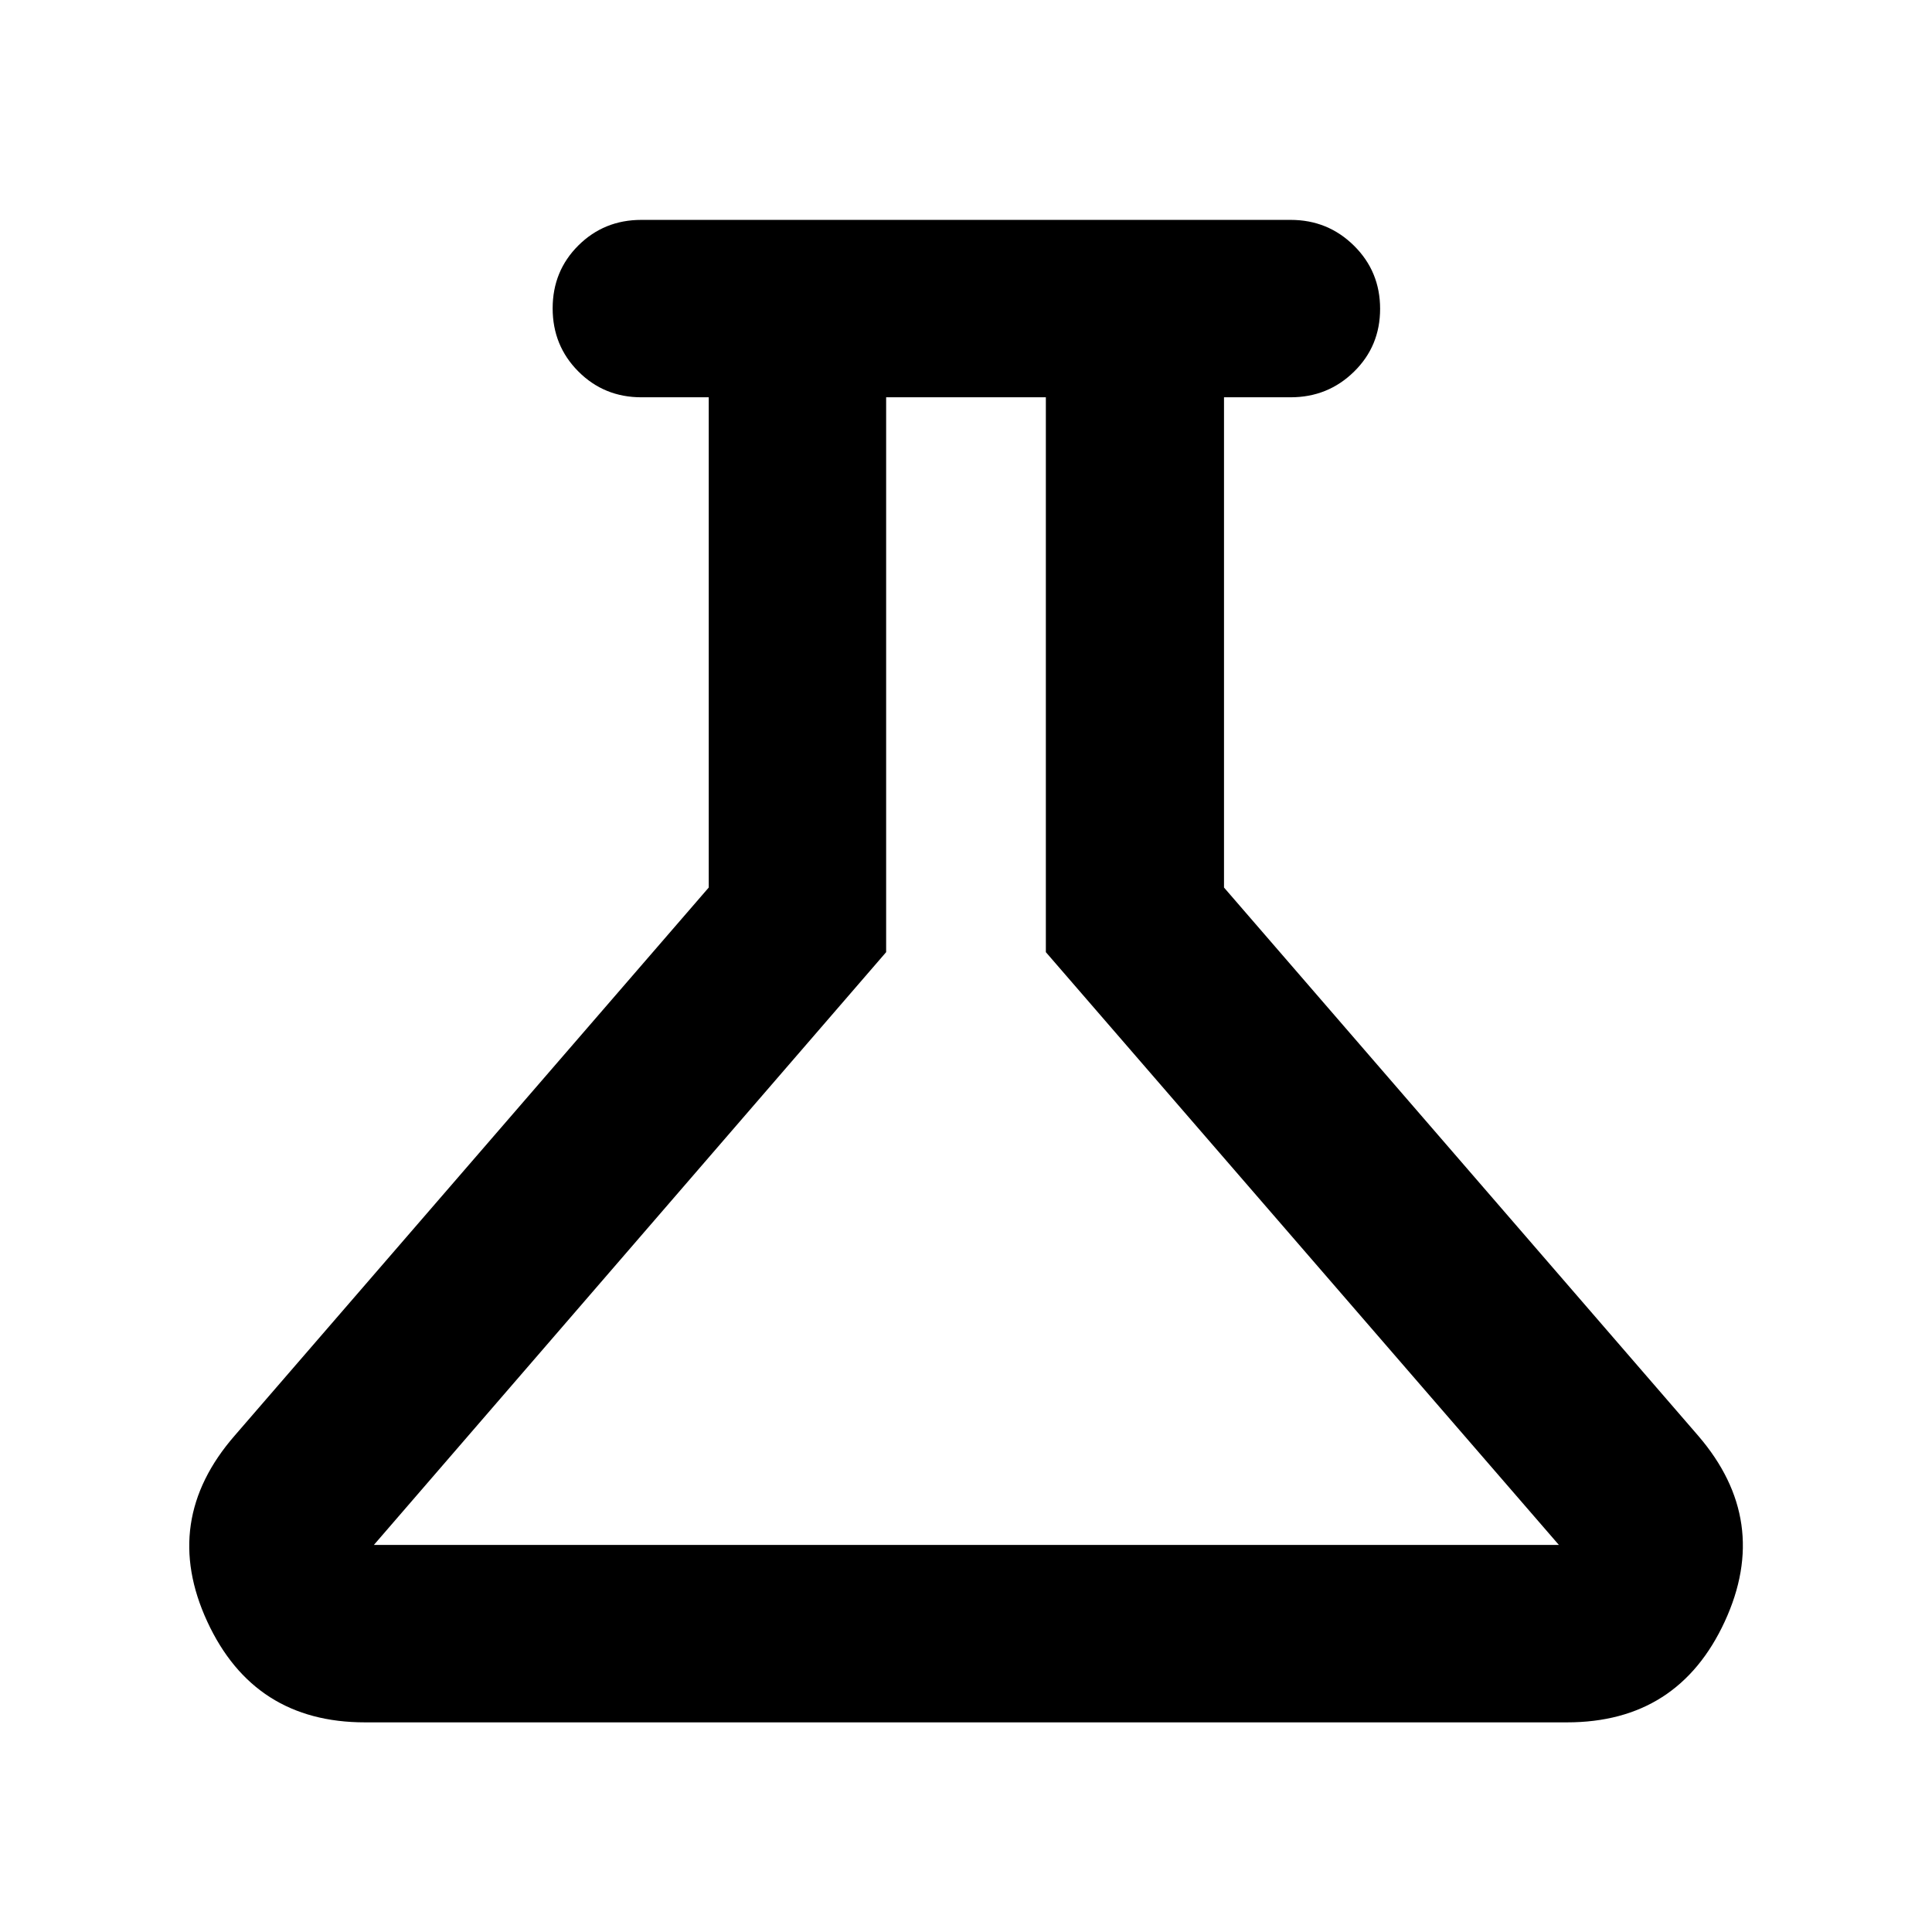<svg xmlns="http://www.w3.org/2000/svg" height="40" viewBox="0 -960 960 960" width="40"><path d="M181.33-104.17q-55.21 0-78.36-50.12-23.14-50.12 13.64-92.36l235.56-272.34v-243.6h-33.49q-18.5 0-31.29-12.82-12.78-12.82-12.78-31.37t12.78-31.26q12.79-12.7 31.29-12.7h322.64q18.5 0 31.47 12.82 12.98 12.82 12.98 31.37t-12.98 31.25q-12.97 12.71-31.47 12.71H608.2v243.6l235.57 272.34q36.4 42.24 13.26 92.36-23.15 50.12-78.36 50.12H181.33Zm4.44-88.15h588.84L519.68-486.88v-275.71h-79.36v275.71L185.77-192.32Zm292.9-285.23Z"/></svg>
